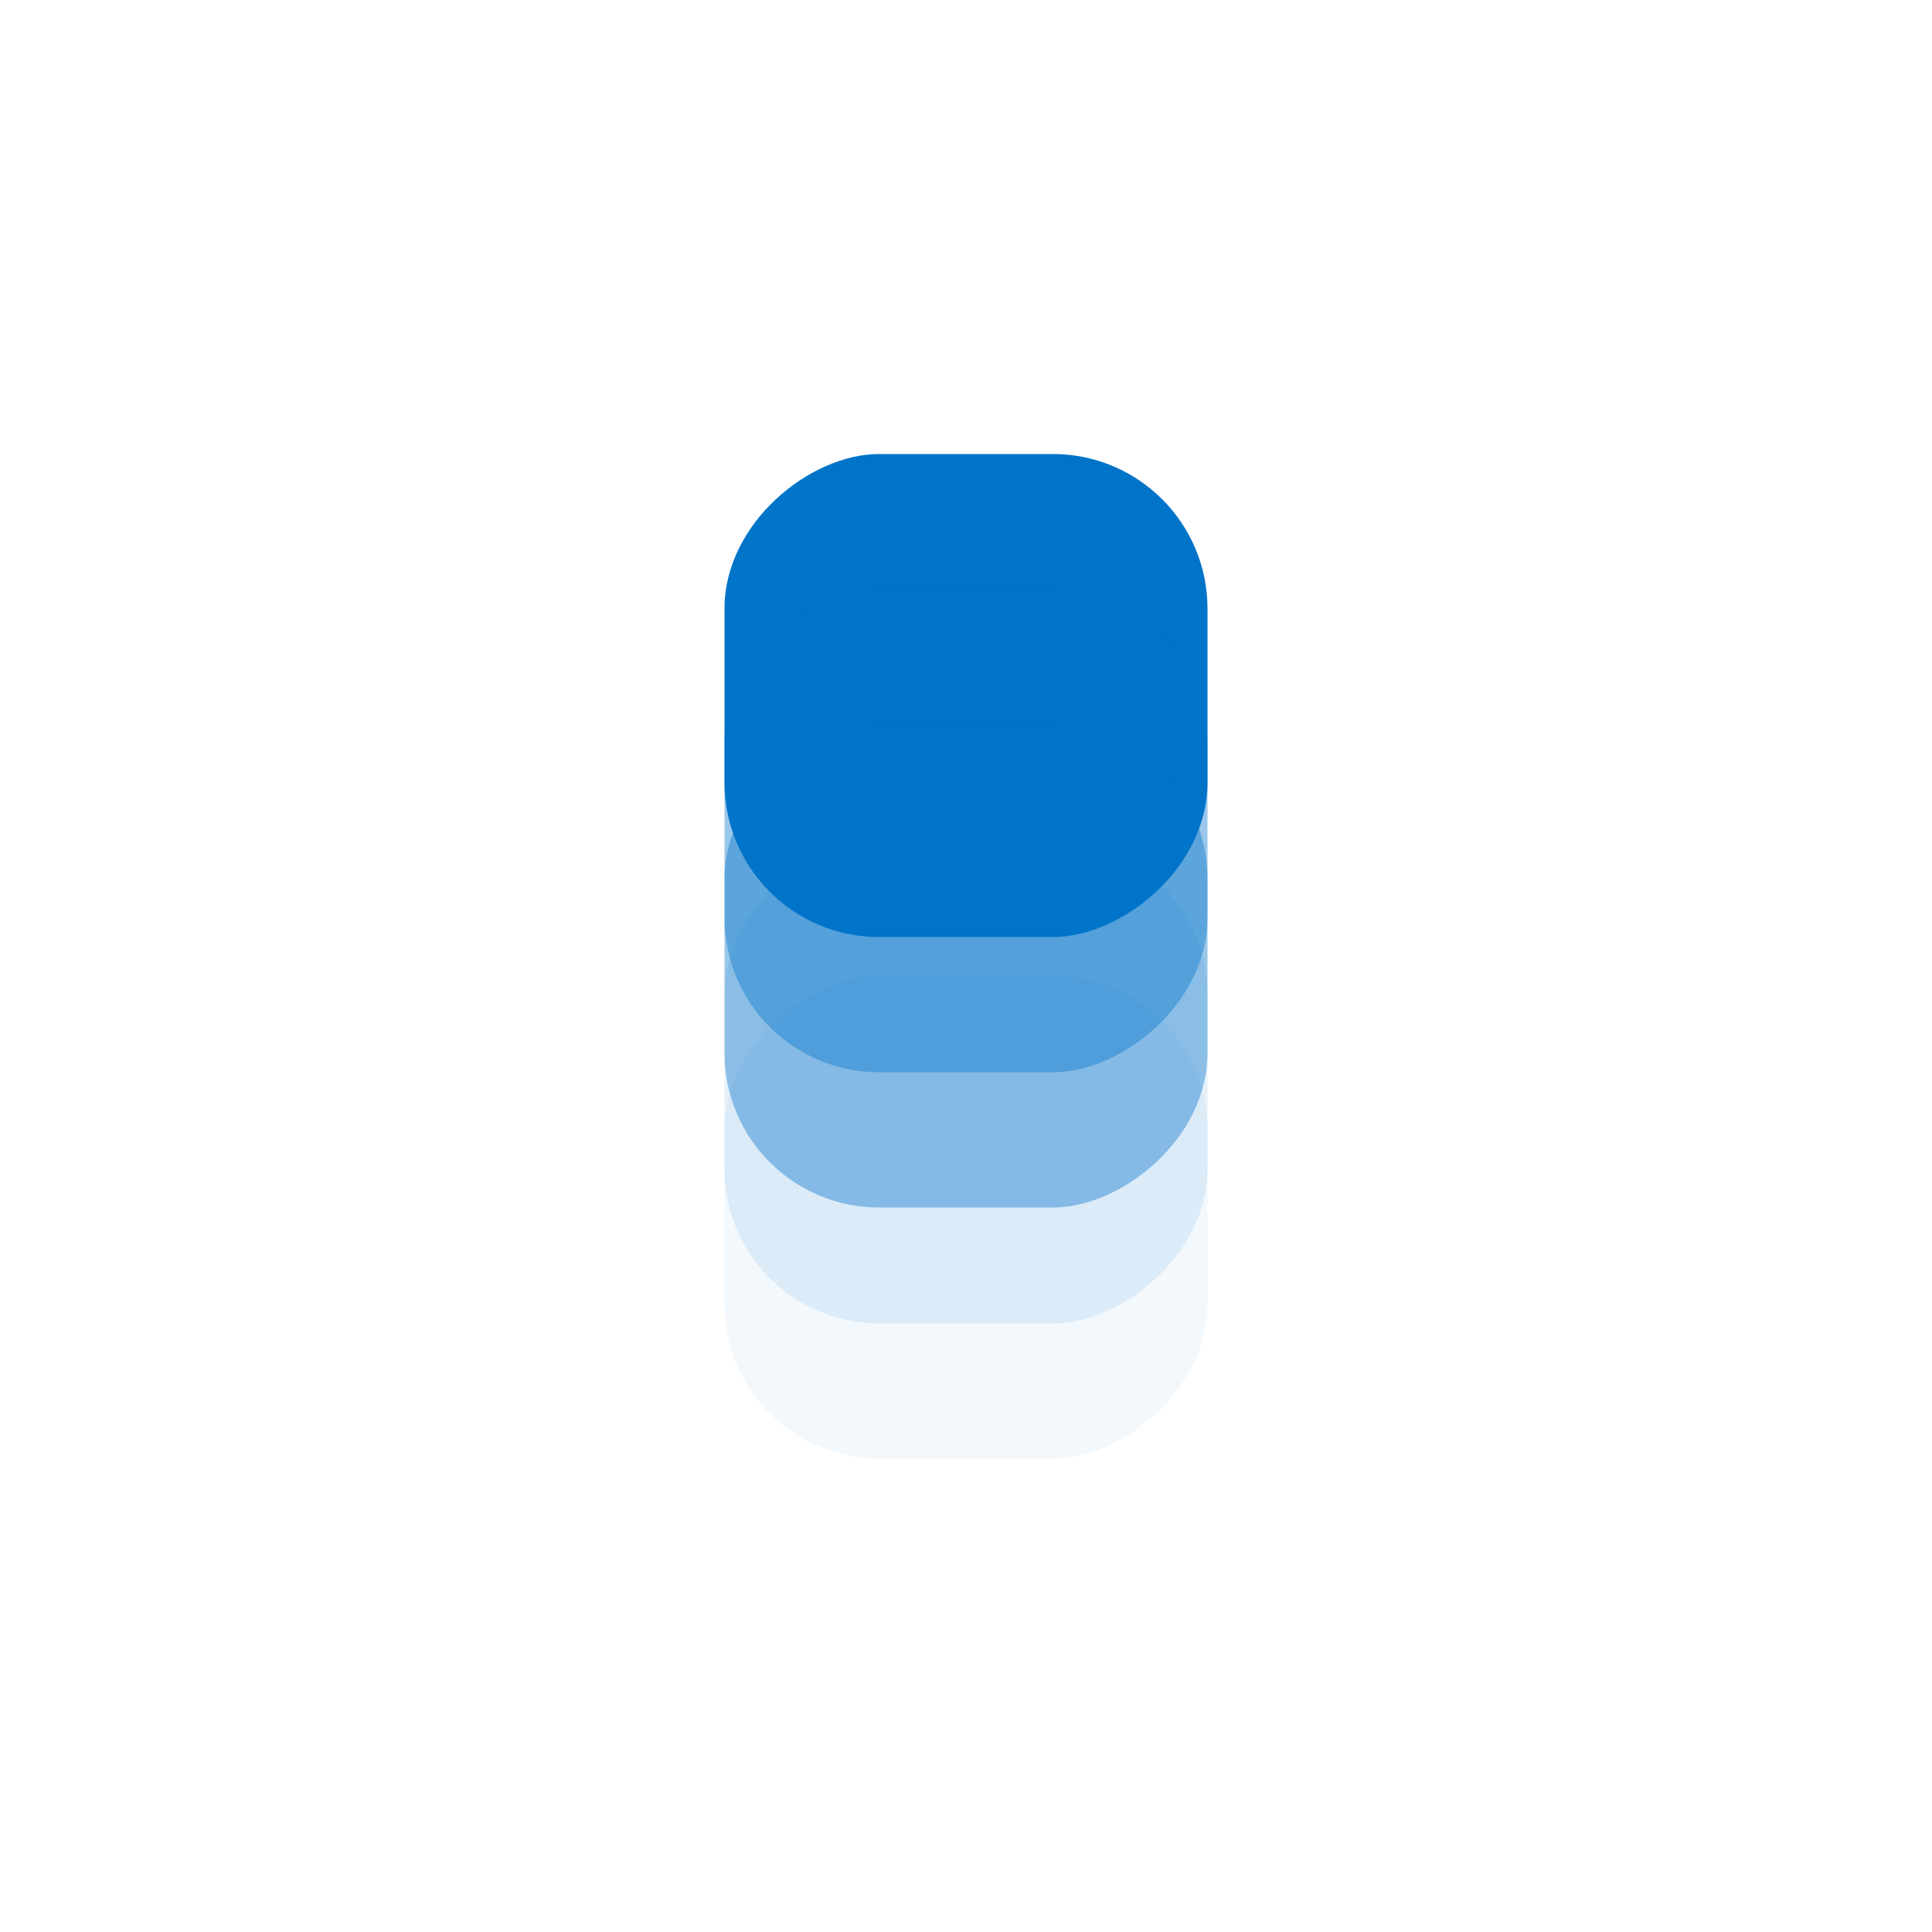 <?xml version="1.0" encoding="UTF-8"?>
<svg width="100px" height="100px" viewBox="0 0 100 100" version="1.1" xmlns="http://www.w3.org/2000/svg" xmlns:xlink="http://www.w3.org/1999/xlink">
    <title>Group</title>
    <g id="Page-1" stroke="none" stroke-width="1" fill="none" fill-rule="evenodd">
        <g id="Group">

            <g id="blue" transform="translate(50, 49.5) scale(-1, -1) rotate(-90) translate(-50, -49.5) translate(24, 37)" fill="#0074C9">
                <rect id="Rectangle" x="0" y="0" width="25" height="25" rx="8"></rect>
                <rect id="Rectangle" fill-opacity="0.4" x="7" y="0" width="25" height="25" rx="8"></rect>
                <rect id="Rectangle" fill-opacity="0.4" x="14" y="0" width="25" height="25" rx="8"></rect>
                <rect id="Rectangle" fill-opacity="0.1" x="20" y="0" width="25" height="25" rx="8"></rect>
                <rect id="Rectangle" fill-opacity="0.05" x="27" y="0" width="25" height="25" rx="8"></rect>
            </g>
        </g>
    </g>
</svg>